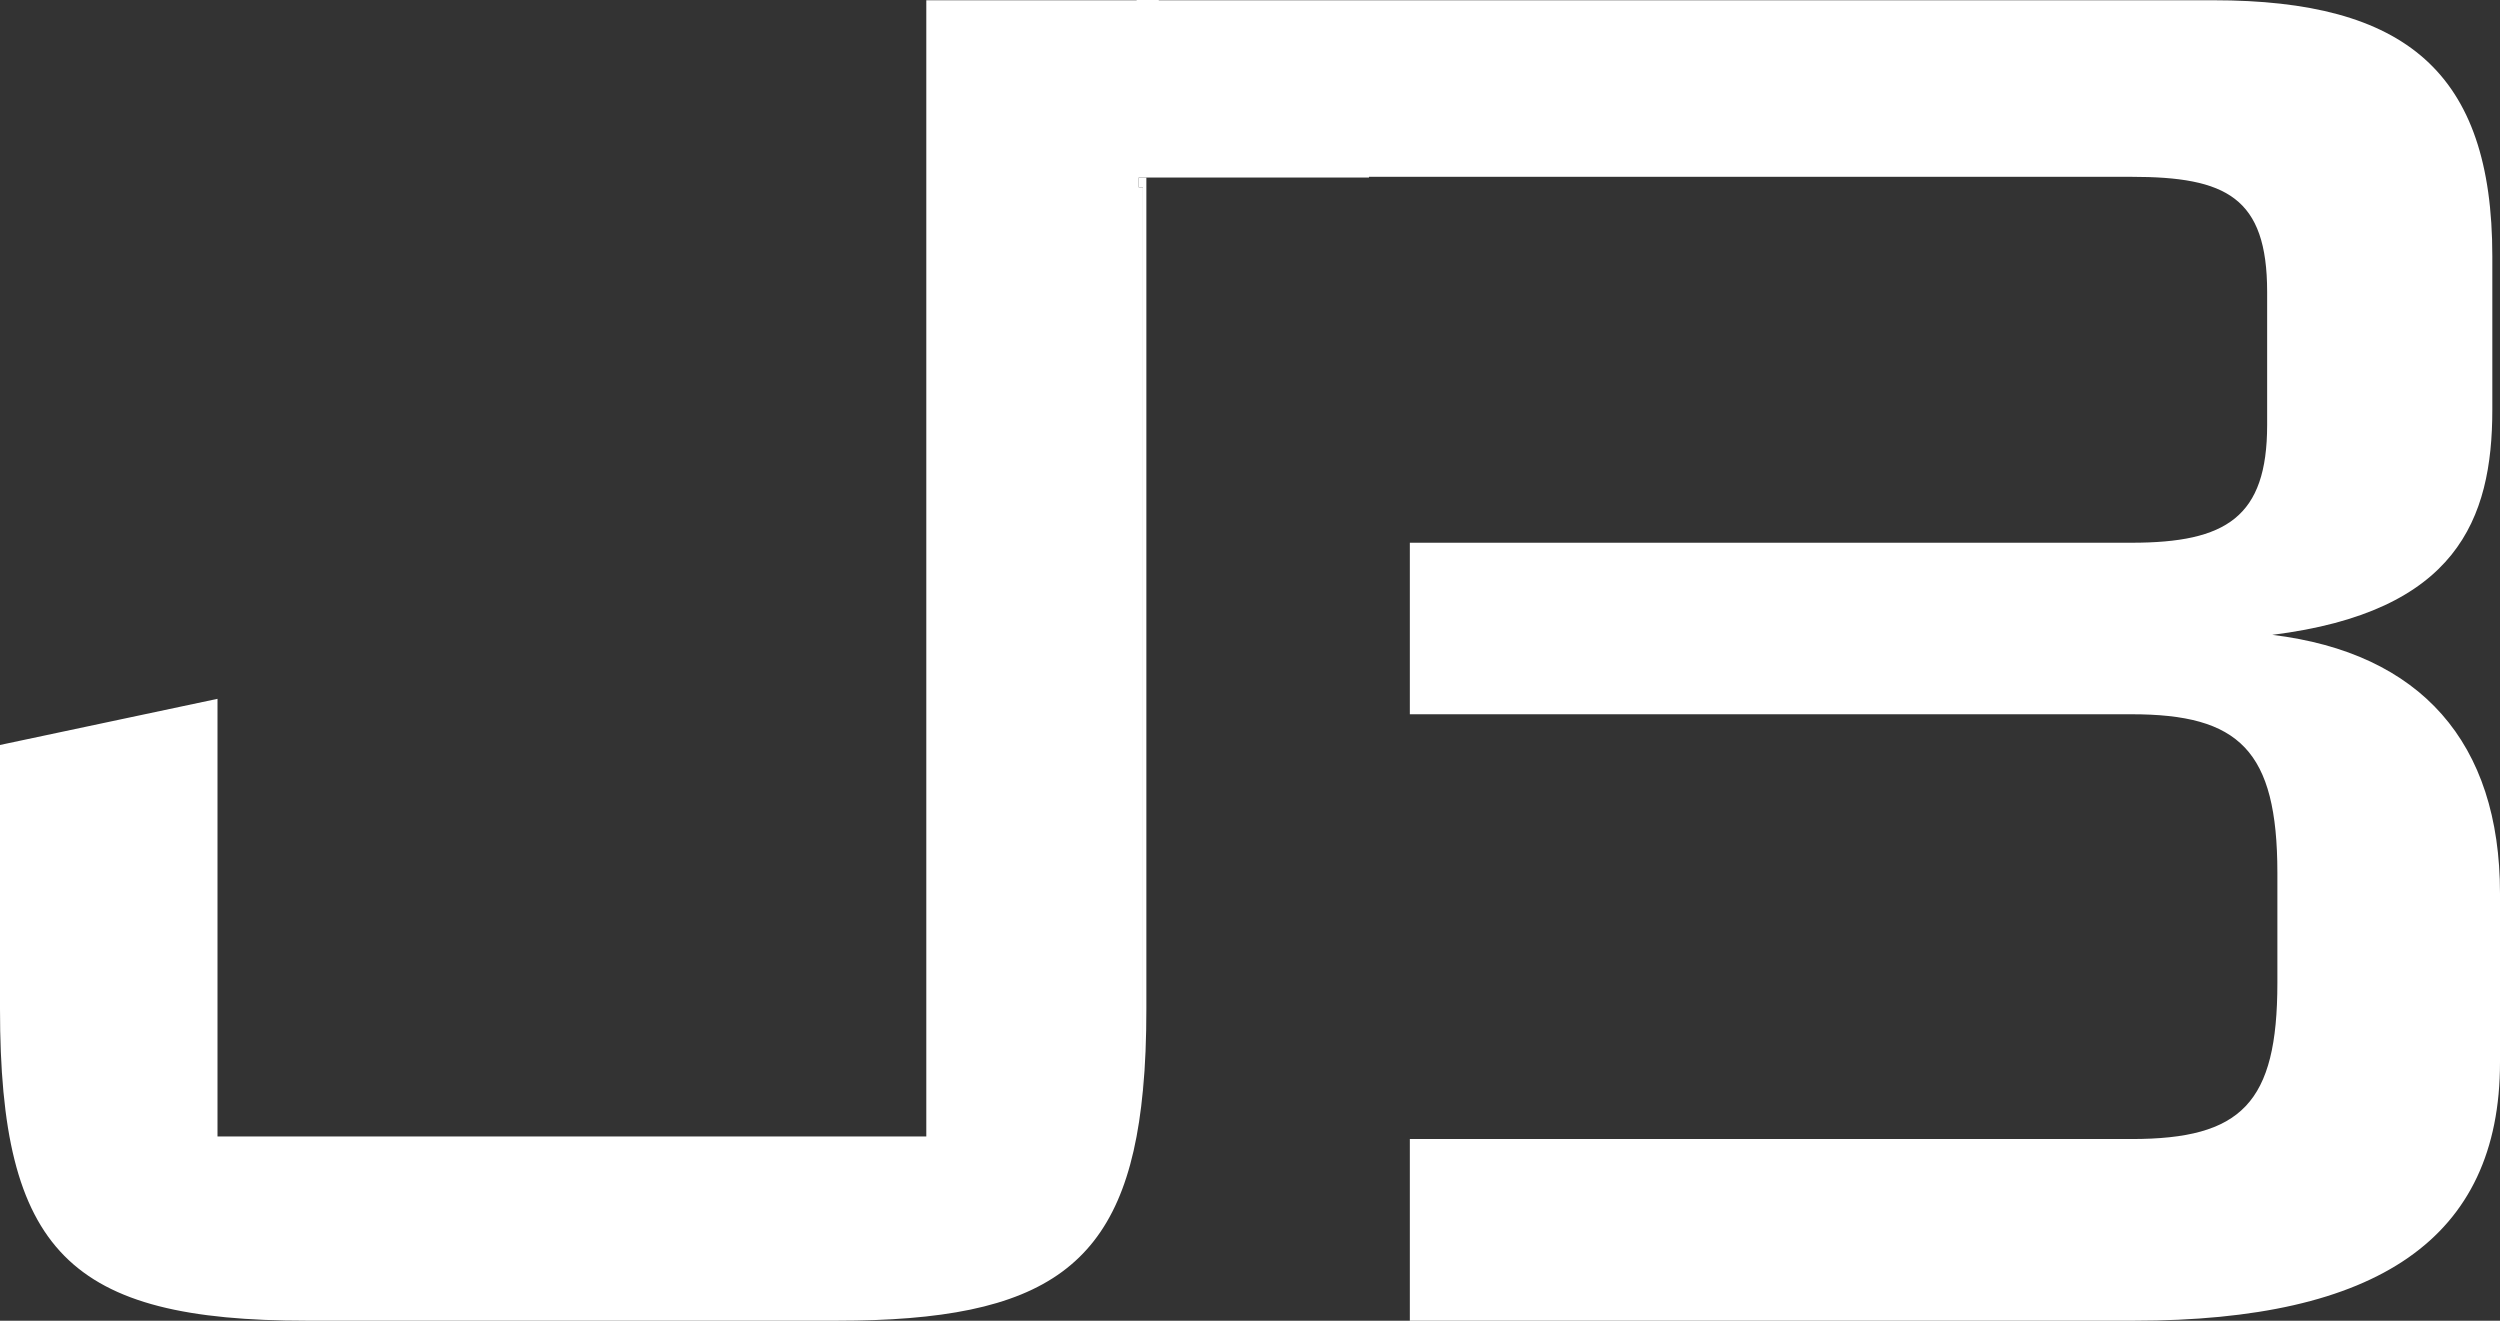 <?xml version="1.0" encoding="UTF-8"?>
<svg id="Layer_2" xmlns="http://www.w3.org/2000/svg" viewBox="0 0 293.1 154.84">
  <rect x="0" y="0" width="293.1" height="154.84" fill="#333333" stroke="none"/>
  <defs>
    <style>
      .cls-1 {
        fill: #fff;
      }
    </style>
  </defs>
  <g id="Layer_1-2" data-name="Layer_1">
    <g>
      <path class="cls-1" d="M133.5,20.81v1.15h.5v105.82c.28-2.89.4-6.06.4-9.54V20.81h-.9Z"/>
      <path class="cls-1" d="M293.1,104.74v19.8c0,20.7-14.4,30.3-42.9,30.3h-84.91v-21.3h84.61c12.9,0,17.1-4.2,17.1-18.3v-12.9c0-14.41-4.5-18.6-17.1-18.6h-84.61v-20.11h84.61c11.1,0,15.9-3,15.9-13.8v-15.6c0-11.1-4.8-13.5-15.9-13.5h-89.4v.08h-27v1.15h.5v105.82c-1.94,20.81-11.4,27.06-35.9,27.06h-62.1c-27.9,0-36-8.1-36-36.6v-30.9l25.5-5.41v51.31h83.1V.03h24.66v-.03h2.59v.03h123.65c22.5,0,32.7,8.4,32.7,30v18c0,12.9-4.2,23.7-25.8,26.4,17.4,2.11,26.7,12.61,26.7,30.31Z"/>
    </g>
  </g>
</svg>
